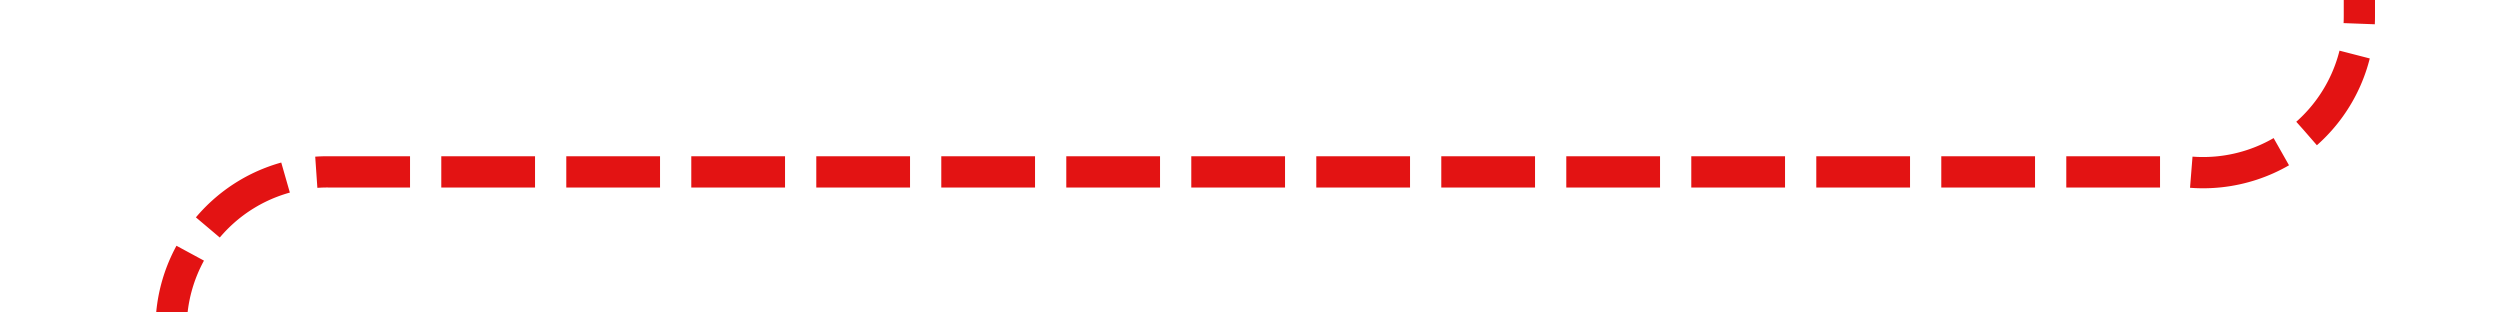 ﻿<?xml version="1.0" encoding="utf-8"?>
<svg version="1.1" xmlns:xlink="http://www.w3.org/1999/xlink" width="80px" height="10px" preserveAspectRatio="xMinYMid meet" viewBox="1326 660  80 8" xmlns="http://www.w3.org/2000/svg">
  <path d="M 1331.5 674  L 1331.5 669  A 5 5 0 0 1 1336.5 664.5 L 1396 664.5  A 5 5 0 0 0 1401.5 659.5 L 1401.5 500  A 5 5 0 0 1 1406.5 495.5 L 1440 495.5  " stroke-width="1" stroke-dasharray="3,1" stroke="#e31313" fill="none" />
  <path d="M 1439 501.8  L 1445 495.5  L 1439 489.2  L 1439 501.8  Z " fill-rule="nonzero" fill="#e31313" stroke="none" />
</svg>